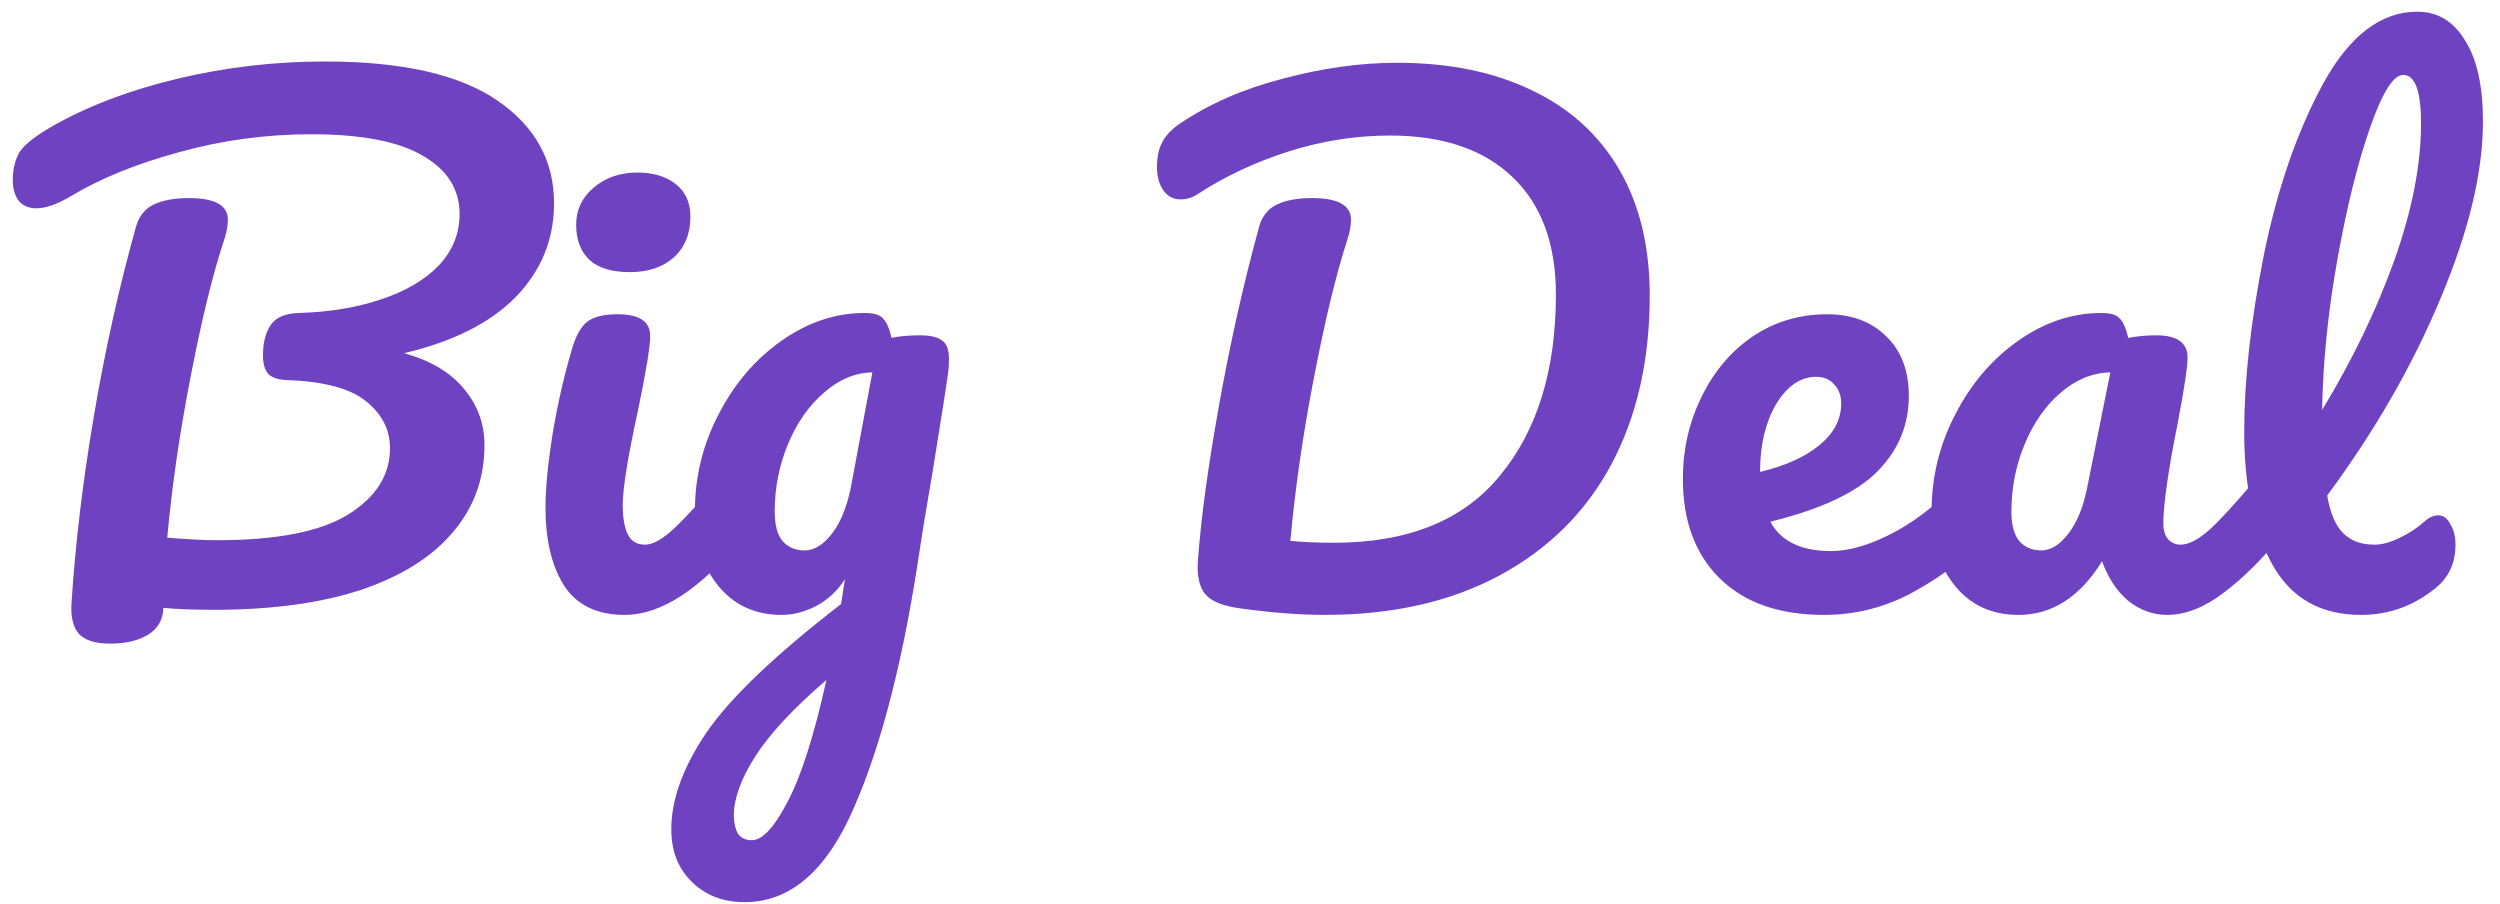 <svg width="94" height="34" viewBox="0 0 94 34" fill="none" xmlns="http://www.w3.org/2000/svg">
<path d="M20.832 7.64C20.832 9 20.352 10.176 19.392 11.168C18.432 12.144 17.032 12.848 15.192 13.28C16.184 13.552 16.936 14 17.448 14.624C17.96 15.232 18.216 15.936 18.216 16.736C18.216 18 17.816 19.096 17.016 20.024C16.232 20.952 15.08 21.672 13.56 22.184C12.04 22.68 10.208 22.928 8.064 22.928C7.264 22.928 6.624 22.904 6.144 22.856C6.128 23.304 5.936 23.64 5.568 23.864C5.2 24.088 4.728 24.2 4.152 24.2C3.576 24.2 3.176 24.072 2.952 23.816C2.744 23.56 2.656 23.184 2.688 22.688C2.832 20.448 3.112 18.104 3.528 15.656C3.944 13.192 4.472 10.816 5.112 8.528C5.224 8.128 5.448 7.848 5.784 7.688C6.12 7.528 6.56 7.448 7.104 7.448C8.08 7.448 8.568 7.72 8.568 8.264C8.568 8.488 8.52 8.744 8.424 9.032C8.008 10.28 7.592 11.976 7.176 14.12C6.76 16.248 6.464 18.28 6.288 20.216C7.056 20.28 7.68 20.312 8.16 20.312C10.4 20.312 12.04 19.992 13.08 19.352C14.136 18.696 14.664 17.864 14.664 16.856C14.664 16.152 14.36 15.56 13.752 15.08C13.16 14.6 12.16 14.336 10.752 14.288C10.432 14.272 10.208 14.192 10.08 14.048C9.952 13.904 9.888 13.672 9.888 13.352C9.888 12.888 9.984 12.512 10.176 12.224C10.368 11.936 10.72 11.784 11.232 11.768C12.368 11.736 13.392 11.568 14.304 11.264C15.232 10.96 15.96 10.536 16.488 9.992C17.016 9.432 17.28 8.784 17.28 8.048C17.28 7.12 16.824 6.392 15.912 5.864C15 5.32 13.6 5.048 11.712 5.048C10 5.048 8.344 5.272 6.744 5.72C5.144 6.152 3.784 6.704 2.664 7.376C2.152 7.68 1.72 7.832 1.368 7.832C1.08 7.832 0.856 7.736 0.696 7.544C0.552 7.336 0.48 7.08 0.48 6.776C0.48 6.376 0.56 6.032 0.72 5.744C0.896 5.456 1.304 5.128 1.944 4.76C3.288 3.992 4.864 3.392 6.672 2.96C8.48 2.528 10.328 2.312 12.216 2.312C15.112 2.312 17.272 2.8 18.696 3.776C20.12 4.752 20.832 6.04 20.832 7.64ZM23.679 10.232C23.007 10.232 22.503 10.08 22.167 9.776C21.831 9.456 21.663 9.016 21.663 8.456C21.663 7.896 21.879 7.432 22.311 7.064C22.759 6.68 23.311 6.488 23.967 6.488C24.559 6.488 25.039 6.632 25.407 6.92C25.775 7.208 25.959 7.616 25.959 8.144C25.959 8.784 25.751 9.296 25.335 9.68C24.919 10.048 24.367 10.232 23.679 10.232ZM23.487 23.12C22.447 23.12 21.687 22.752 21.207 22.016C20.743 21.28 20.511 20.304 20.511 19.088C20.511 18.368 20.599 17.448 20.775 16.328C20.967 15.192 21.207 14.136 21.495 13.16C21.639 12.648 21.831 12.296 22.071 12.104C22.311 11.912 22.695 11.816 23.223 11.816C24.039 11.816 24.447 12.088 24.447 12.632C24.447 13.032 24.295 13.96 23.991 15.416C23.607 17.176 23.415 18.368 23.415 18.992C23.415 19.472 23.479 19.84 23.607 20.096C23.735 20.352 23.951 20.48 24.255 20.48C24.543 20.48 24.903 20.28 25.335 19.88C25.767 19.48 26.343 18.848 27.063 17.984C27.255 17.76 27.471 17.648 27.711 17.648C27.919 17.648 28.079 17.744 28.191 17.936C28.319 18.128 28.383 18.392 28.383 18.728C28.383 19.368 28.231 19.864 27.927 20.216C26.343 22.152 24.863 23.12 23.487 23.12ZM34.577 12.608C34.977 12.608 35.257 12.672 35.417 12.8C35.593 12.912 35.681 13.144 35.681 13.496C35.681 13.688 35.673 13.84 35.657 13.952C35.593 14.448 35.393 15.728 35.057 17.792C34.817 19.184 34.665 20.104 34.601 20.552C33.993 24.68 33.169 27.936 32.129 30.32C31.105 32.72 29.729 33.92 28.001 33.92C27.185 33.92 26.521 33.664 26.009 33.152C25.497 32.656 25.241 32 25.241 31.184C25.241 30.048 25.689 28.824 26.585 27.512C27.481 26.216 29.161 24.616 31.625 22.712L31.769 21.776C31.497 22.208 31.137 22.544 30.689 22.784C30.257 23.008 29.825 23.12 29.393 23.12C28.401 23.12 27.609 22.76 27.017 22.04C26.425 21.32 26.129 20.376 26.129 19.208C26.129 17.928 26.425 16.72 27.017 15.584C27.609 14.432 28.393 13.512 29.369 12.824C30.361 12.12 31.409 11.768 32.513 11.768C32.865 11.768 33.097 11.84 33.209 11.984C33.337 12.112 33.441 12.352 33.521 12.704C33.825 12.64 34.177 12.608 34.577 12.608ZM30.257 20.696C30.625 20.696 30.977 20.472 31.313 20.024C31.649 19.576 31.889 18.936 32.033 18.104L32.801 14C32.145 14.016 31.537 14.272 30.977 14.768C30.417 15.248 29.969 15.888 29.633 16.688C29.297 17.488 29.129 18.336 29.129 19.232C29.129 19.728 29.225 20.096 29.417 20.336C29.625 20.576 29.905 20.696 30.257 20.696ZM28.265 31.592C28.665 31.592 29.113 31.112 29.609 30.152C30.121 29.192 30.609 27.664 31.073 25.568C29.841 26.624 28.953 27.576 28.409 28.424C27.865 29.272 27.593 30.016 27.593 30.656C27.593 30.928 27.641 31.152 27.737 31.328C27.849 31.504 28.025 31.592 28.265 31.592ZM49.814 23.12C48.886 23.12 47.838 23.04 46.67 22.88C46.03 22.8 45.59 22.632 45.35 22.376C45.11 22.12 45.006 21.704 45.038 21.128C45.15 19.544 45.414 17.592 45.83 15.272C46.246 12.936 46.75 10.688 47.342 8.528C47.454 8.128 47.678 7.848 48.014 7.688C48.35 7.528 48.79 7.448 49.334 7.448C50.31 7.448 50.798 7.72 50.798 8.264C50.798 8.488 50.75 8.744 50.654 9.032C50.238 10.312 49.822 12.032 49.406 14.192C48.99 16.336 48.694 18.384 48.518 20.336C48.998 20.384 49.542 20.408 50.15 20.408C52.95 20.408 55.038 19.56 56.414 17.864C57.806 16.168 58.502 13.904 58.502 11.072C58.502 9.168 57.958 7.696 56.87 6.656C55.782 5.616 54.246 5.096 52.262 5.096C50.982 5.096 49.71 5.296 48.446 5.696C47.198 6.096 46.07 6.624 45.062 7.28C44.854 7.424 44.63 7.496 44.39 7.496C44.118 7.496 43.902 7.384 43.742 7.16C43.582 6.92 43.502 6.632 43.502 6.296C43.502 5.912 43.566 5.6 43.694 5.36C43.822 5.104 44.038 4.872 44.342 4.664C45.446 3.912 46.742 3.344 48.23 2.96C49.718 2.56 51.15 2.36 52.526 2.36C54.478 2.36 56.166 2.704 57.59 3.392C59.014 4.064 60.11 5.056 60.878 6.368C61.646 7.68 62.03 9.264 62.03 11.12C62.03 13.536 61.55 15.648 60.59 17.456C59.63 19.248 58.23 20.64 56.39 21.632C54.55 22.624 52.358 23.12 49.814 23.12ZM74.34 17.648C74.548 17.648 74.708 17.744 74.82 17.936C74.948 18.128 75.012 18.392 75.012 18.728C75.012 19.368 74.86 19.864 74.556 20.216C73.964 20.936 73.124 21.6 72.036 22.208C70.964 22.816 69.812 23.12 68.58 23.12C66.9 23.12 65.596 22.664 64.668 21.752C63.74 20.84 63.276 19.592 63.276 18.008C63.276 16.904 63.508 15.88 63.972 14.936C64.436 13.976 65.076 13.216 65.892 12.656C66.724 12.096 67.66 11.816 68.7 11.816C69.628 11.816 70.372 12.096 70.932 12.656C71.492 13.2 71.772 13.944 71.772 14.888C71.772 15.992 71.372 16.944 70.572 17.744C69.788 18.528 68.452 19.152 66.564 19.616C66.964 20.352 67.724 20.72 68.844 20.72C69.564 20.72 70.38 20.472 71.292 19.976C72.22 19.464 73.02 18.8 73.692 17.984C73.884 17.76 74.1 17.648 74.34 17.648ZM68.292 14.168C67.7 14.168 67.196 14.512 66.78 15.2C66.38 15.888 66.18 16.72 66.18 17.696V17.744C67.124 17.52 67.868 17.184 68.412 16.736C68.956 16.288 69.228 15.768 69.228 15.176C69.228 14.872 69.14 14.632 68.964 14.456C68.804 14.264 68.58 14.168 68.292 14.168ZM75.893 23.12C74.901 23.12 74.109 22.76 73.517 22.04C72.925 21.32 72.629 20.376 72.629 19.208C72.629 17.928 72.925 16.72 73.517 15.584C74.109 14.432 74.893 13.512 75.869 12.824C76.861 12.12 77.909 11.768 79.013 11.768C79.365 11.768 79.597 11.84 79.709 11.984C79.837 12.112 79.941 12.352 80.021 12.704C80.357 12.64 80.709 12.608 81.077 12.608C81.861 12.608 82.253 12.888 82.253 13.448C82.253 13.784 82.133 14.584 81.893 15.848C81.525 17.688 81.341 18.968 81.341 19.688C81.341 19.928 81.397 20.12 81.509 20.264C81.637 20.408 81.797 20.48 81.989 20.48C82.293 20.48 82.661 20.288 83.093 19.904C83.525 19.504 84.109 18.864 84.845 17.984C85.037 17.76 85.253 17.648 85.493 17.648C85.701 17.648 85.861 17.744 85.973 17.936C86.101 18.128 86.165 18.392 86.165 18.728C86.165 19.368 86.013 19.864 85.709 20.216C85.053 21.032 84.357 21.72 83.621 22.28C82.885 22.84 82.173 23.12 81.485 23.12C80.957 23.12 80.469 22.944 80.021 22.592C79.589 22.224 79.261 21.728 79.037 21.104C78.205 22.448 77.157 23.12 75.893 23.12ZM76.757 20.696C77.109 20.696 77.445 20.488 77.765 20.072C78.085 19.656 78.317 19.104 78.461 18.416L79.349 14C78.677 14.016 78.053 14.272 77.477 14.768C76.917 15.248 76.469 15.888 76.133 16.688C75.797 17.488 75.629 18.336 75.629 19.232C75.629 19.728 75.725 20.096 75.917 20.336C76.125 20.576 76.405 20.696 76.757 20.696ZM91.15 19.616C91.326 19.456 91.502 19.376 91.678 19.376C91.871 19.376 92.022 19.488 92.135 19.712C92.263 19.92 92.326 20.176 92.326 20.48C92.326 21.152 92.087 21.688 91.606 22.088C90.775 22.776 89.831 23.12 88.775 23.12C87.254 23.12 86.142 22.488 85.439 21.224C84.734 19.944 84.382 18.28 84.382 16.232C84.382 14.28 84.63 12.056 85.126 9.56C85.638 7.064 86.382 4.92 87.359 3.128C88.35 1.336 89.526 0.44 90.886 0.44C91.654 0.44 92.254 0.8 92.686 1.52C93.135 2.224 93.359 3.24 93.359 4.568C93.359 6.472 92.831 8.68 91.775 11.192C90.734 13.704 89.311 16.184 87.502 18.632C87.615 19.288 87.814 19.76 88.103 20.048C88.391 20.336 88.782 20.48 89.278 20.48C89.55 20.48 89.855 20.4 90.191 20.24C90.543 20.08 90.862 19.872 91.15 19.616ZM90.359 2.816C89.99 2.816 89.575 3.48 89.111 4.808C88.647 6.136 88.239 7.784 87.886 9.752C87.534 11.72 87.343 13.608 87.311 15.416C88.447 13.544 89.35 11.672 90.022 9.8C90.695 7.912 91.031 6.192 91.031 4.64C91.031 3.424 90.806 2.816 90.359 2.816Z" fill="#6F42C1"/>
</svg>
